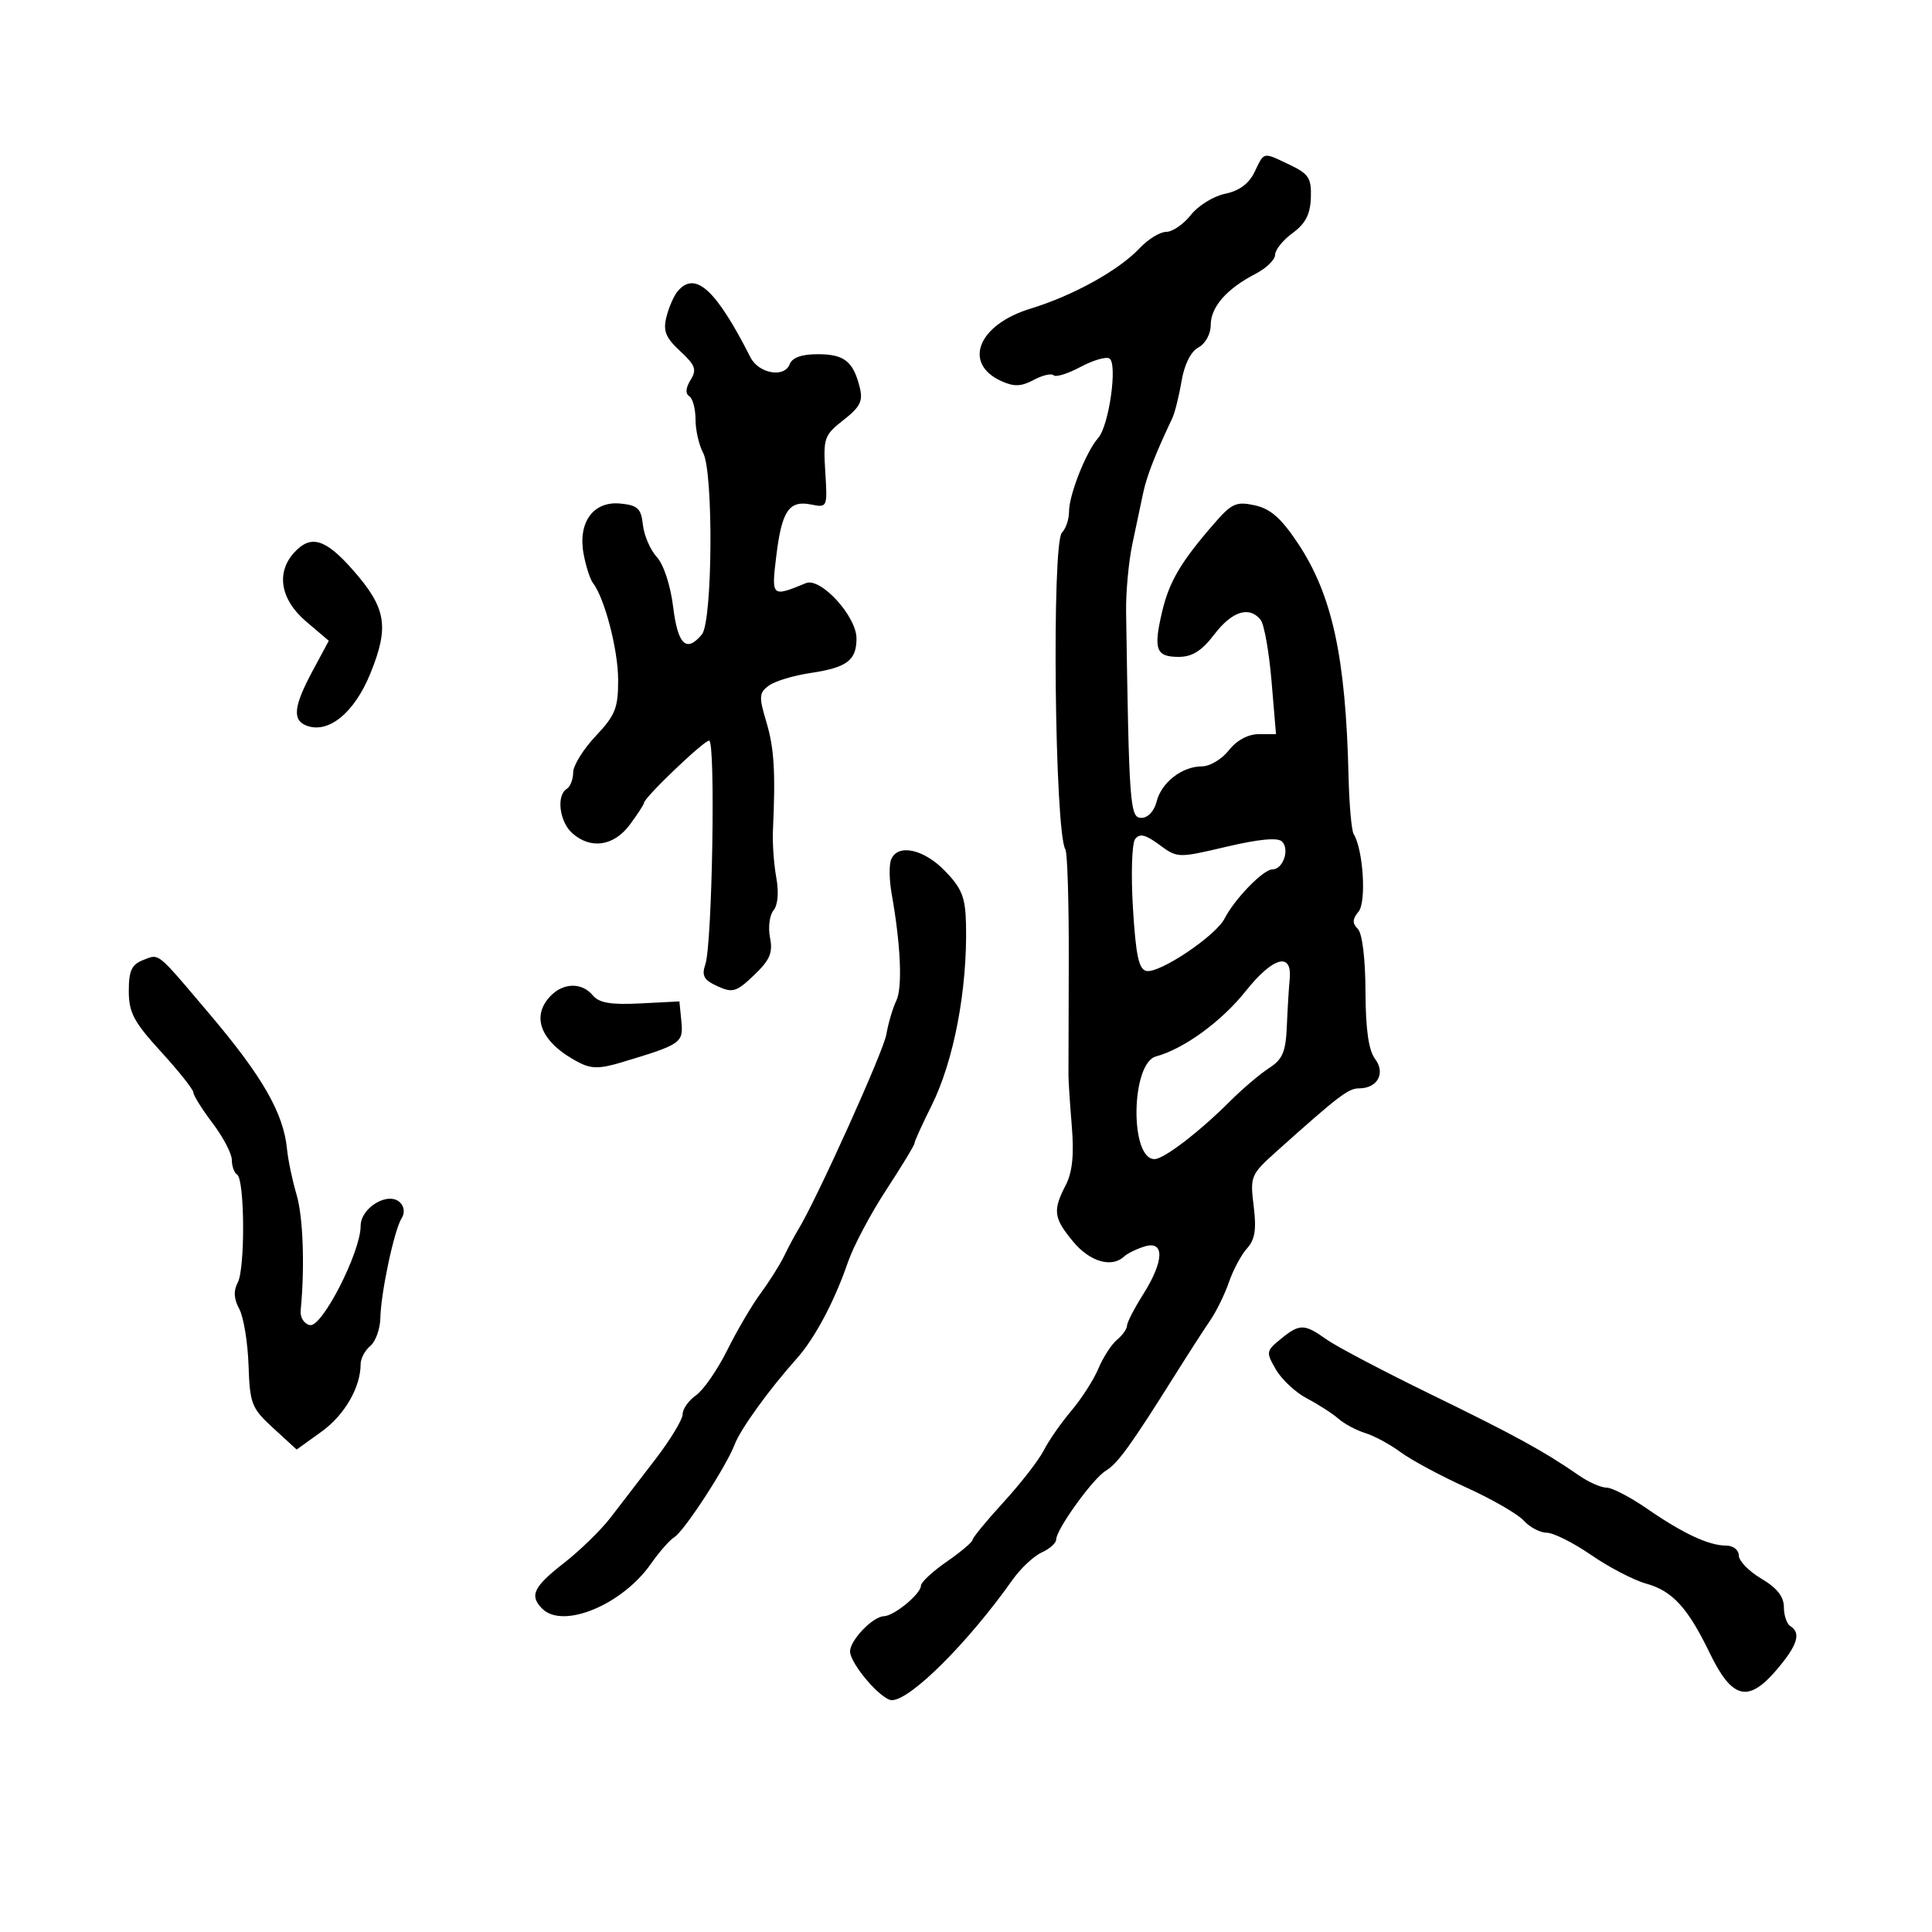 <svg xmlns="http://www.w3.org/2000/svg" width="300" height="300" viewBox="0 0 300 300" version="1.1">
  <defs/>
  <path d="M194.805,26.711 C195.508,25.25 195.827,24.47 196.373,24.247 C197.022,23.983 197.991,24.505 200.301,25.607 C203.228,27.002 203.655,27.673 203.549,30.713 C203.46,33.285 202.708,34.737 200.714,36.19 C199.221,37.277 198,38.793 198,39.558 C198,40.323 196.626,41.659 194.947,42.528 C190.476,44.839 188,47.669 188,50.465 C188,51.867 187.177,53.37 186.09,53.952 C184.909,54.584 183.908,56.586 183.466,59.199 C183.074,61.522 182.425,64.115 182.023,64.962 C179.406,70.484 178.081,73.878 177.519,76.5 C177.166,78.15 176.404,81.75 175.826,84.5 C175.249,87.25 174.814,91.975 174.86,95 C175.318,125.168 175.454,126.999 177.231,126.999 C178.248,127 179.223,125.959 179.595,124.477 C180.343,121.496 183.558,119 186.65,119 C187.863,119 189.74,117.875 190.821,116.5 C192.043,114.947 193.801,114 195.463,114 L198.137,114 L197.442,105.75 C197.06,101.213 196.299,96.938 195.751,96.25 C194.003,94.056 191.315,94.898 188.568,98.5 C186.612,101.065 185.132,102 183.032,102 C179.502,102 179.08,100.872 180.436,95.057 C181.539,90.329 183.346,87.261 188.556,81.27 C191.265,78.155 191.98,77.837 194.856,78.468 C197.288,79.002 198.963,80.481 201.548,84.375 C206.872,92.393 208.963,102.016 209.401,120.515 C209.506,124.923 209.865,128.973 210.198,129.515 C211.683,131.924 212.196,140.059 210.957,141.551 C209.993,142.713 209.966,143.366 210.842,144.242 C211.533,144.933 212.013,148.849 212.032,153.95 C212.054,159.833 212.516,163.098 213.515,164.418 C215.192,166.634 213.907,169 211.026,169 C209.374,169 207.853,170.162 198.289,178.728 C194.203,182.388 194.096,182.641 194.671,187.275 C195.121,190.894 194.872,192.484 193.645,193.84 C192.754,194.824 191.492,197.176 190.84,199.065 C190.189,200.954 188.883,203.625 187.94,205 C186.996,206.375 184.53,210.2 182.46,213.5 C175.599,224.437 173.559,227.259 171.697,228.385 C169.691,229.598 164,237.499 164,239.072 C164,239.606 162.988,240.505 161.75,241.07 C160.512,241.635 158.482,243.538 157.237,245.298 C150.336,255.059 141.376,264 138.494,264 C136.849,264 132,258.343 132,256.423 C132,254.683 135.532,251.012 137.25,250.967 C138.835,250.925 143,247.49 143,246.226 C143,245.701 144.8,244.025 147,242.5 C149.2,240.975 151.007,239.452 151.015,239.114 C151.024,238.776 153.205,236.124 155.862,233.22 C158.52,230.316 161.314,226.716 162.071,225.22 C162.829,223.724 164.754,220.958 166.349,219.073 C167.945,217.188 169.843,214.227 170.567,212.493 C171.292,210.759 172.585,208.759 173.442,208.048 C174.299,207.337 175,206.351 175,205.858 C175,205.364 176.125,203.178 177.5,201 C180.767,195.824 180.876,192.601 177.75,193.545 C176.512,193.919 175.072,194.624 174.55,195.112 C172.621,196.915 169.228,195.926 166.645,192.807 C163.599,189.131 163.445,187.975 165.474,184.05 C166.519,182.029 166.797,179.352 166.428,174.85 C166.142,171.357 165.909,167.825 165.91,167 C165.911,166.175 165.932,158.146 165.958,149.158 C165.983,140.169 165.746,132.398 165.43,131.887 C163.772,129.203 163.29,84.31 164.902,82.698 C165.506,82.094 166,80.62 166,79.422 C166,76.82 168.664,70.104 170.533,67.995 C172.209,66.104 173.568,56.469 172.272,55.668 C171.749,55.345 169.723,55.937 167.77,56.983 C165.817,58.03 163.944,58.611 163.608,58.275 C163.272,57.939 161.877,58.263 160.507,58.996 C158.567,60.034 157.457,60.073 155.48,59.173 C149.457,56.428 151.877,50.408 160,47.932 C166.621,45.915 173.741,41.969 176.976,38.525 C178.281,37.136 180.138,36 181.102,36 C182.066,36 183.784,34.819 184.919,33.375 C186.055,31.932 188.45,30.452 190.242,30.086 C192.422,29.642 193.932,28.525 194.805,26.711 Z M105.203,45.256 C107.924,41.977 111.155,44.896 116.525,55.48 C117.807,58.006 121.787,58.719 122.611,56.57 C123.012,55.527 124.481,55 126.985,55 C131.084,55 132.486,56.103 133.495,60.124 C134.034,62.271 133.585,63.18 130.974,65.223 C127.98,67.566 127.818,68.028 128.149,73.281 C128.496,78.792 128.472,78.848 125.944,78.34 C122.513,77.652 121.389,79.324 120.534,86.39 C119.77,92.7 119.823,92.748 125.139,90.549 C127.422,89.605 132.989,95.684 132.995,99.128 C133.001,102.553 131.52,103.661 125.795,104.513 C123.207,104.898 120.323,105.774 119.386,106.46 C117.864,107.573 117.823,108.175 118.999,112.103 C120.215,116.166 120.441,119.899 120.02,129 C119.931,130.925 120.165,134.194 120.54,136.264 C120.957,138.563 120.788,140.55 120.107,141.371 C119.494,142.109 119.252,144.016 119.568,145.607 C120.033,147.944 119.557,149.061 117.091,151.419 C114.35,154.039 113.769,154.216 111.41,153.141 C109.284,152.172 108.925,151.519 109.53,149.722 C110.602,146.543 111.131,115 110.113,115 C109.277,115 100,123.873 100,124.672 C100,124.897 99.015,126.413 97.812,128.04 C95.322,131.408 91.691,131.936 88.829,129.345 C86.86,127.563 86.369,123.508 88,122.5 C88.55,122.16 89,121.01 89,119.943 C89,118.877 90.575,116.335 92.5,114.294 C95.553,111.057 95.998,109.94 95.985,105.542 C95.972,100.867 93.882,92.856 92.062,90.508 C91.633,89.954 90.99,87.964 90.633,86.086 C89.693,81.139 92.107,77.784 96.312,78.191 C99.029,78.454 99.549,78.943 99.83,81.5 C100.012,83.15 100.984,85.4 101.992,86.5 C103.058,87.664 104.118,90.904 104.527,94.25 C105.246,100.127 106.586,101.409 108.987,98.516 C110.649,96.513 110.808,73.329 109.18,70.316 C108.531,69.114 108,66.778 108,65.125 C108,63.471 107.559,61.846 107.02,61.513 C106.401,61.13 106.477,60.209 107.226,59.009 C108.232,57.399 107.986,56.716 105.608,54.513 C103.357,52.426 102.938,51.383 103.483,49.213 C103.856,47.727 104.63,45.946 105.203,45.256 Z M138.36,133.505 C139.337,130.957 143.421,131.807 146.748,135.25 C149.364,137.957 149.907,139.335 150.002,143.5 C150.234,153.638 148.116,164.751 144.621,171.745 C143.18,174.63 142,177.232 142,177.527 C142,177.823 140.021,181.088 137.603,184.782 C135.184,188.477 132.511,193.525 131.663,196 C129.6,202.022 126.538,207.791 123.74,210.927 C119.403,215.789 114.989,221.897 114.075,224.304 C112.771,227.732 106.25,237.747 104.701,238.699 C103.985,239.14 102.361,240.987 101.092,242.805 C96.628,249.2 87.415,253.015 84.2,249.8 C82.175,247.775 82.821,246.407 87.535,242.735 C90.029,240.791 93.291,237.617 94.785,235.679 C96.278,233.742 99.412,229.666 101.75,226.621 C104.088,223.577 106,220.417 106,219.599 C106,218.782 106.938,217.456 108.085,216.653 C109.231,215.85 111.41,212.698 112.926,209.649 C114.442,206.6 116.781,202.62 118.125,200.803 C119.468,198.986 121.112,196.375 121.777,195 C122.441,193.625 123.402,191.825 123.91,191 C126.728,186.427 137.174,163.311 137.628,160.642 C137.922,158.914 138.621,156.545 139.181,155.379 C140.159,153.343 139.867,146.69 138.451,138.755 C138.083,136.695 138.042,134.332 138.36,133.505 Z M198.861,207.93 C201.812,205.518 202.522,205.524 205.983,207.988 C207.518,209.081 214.788,212.906 222.137,216.488 C235.2,222.853 239.719,225.328 245.21,229.126 C246.7,230.157 248.617,231 249.47,231 C250.323,231 253.153,232.473 255.76,234.273 C261.356,238.137 265.353,240 268.047,240 C269.135,240 270,240.679 270,241.534 C270,242.377 271.575,243.997 273.5,245.133 C275.916,246.558 277,247.923 277,249.54 C277,250.828 277.45,252.16 278,252.5 C279.745,253.578 279.095,255.556 275.714,259.469 C271.406,264.451 268.918,263.773 265.486,256.682 C262.073,249.631 259.687,247.029 255.605,245.901 C253.703,245.376 249.874,243.384 247.097,241.473 C244.32,239.563 241.207,238 240.179,238 C239.151,238 237.549,237.159 236.619,236.131 C235.689,235.104 231.682,232.79 227.714,230.991 C223.746,229.191 219.15,226.721 217.5,225.503 C215.85,224.285 213.375,222.945 212,222.526 C210.625,222.106 208.744,221.1 207.819,220.289 C206.895,219.478 204.706,218.069 202.956,217.157 C201.206,216.246 199.037,214.231 198.137,212.68 C196.563,209.967 196.591,209.785 198.861,207.93 Z M22.25,149.067 C22.918,148.809 23.37,148.587 23.826,148.578 C25.103,148.555 26.411,150.216 32.576,157.5 C40.815,167.235 44.037,172.873 44.577,178.5 C44.736,180.15 45.398,183.3 46.049,185.5 C47.069,188.945 47.345,196.685 46.69,203.462 C46.582,204.578 47.203,205.569 48.132,205.762 C50.008,206.152 56,194.427 56,190.366 C56,187.498 60.336,184.936 62.14,186.74 C62.783,187.383 62.876,188.371 62.367,189.163 C61.228,190.935 59.145,200.69 59.064,204.628 C59.029,206.348 58.325,208.315 57.5,209 C56.675,209.685 56,210.945 56,211.801 C56,215.425 53.505,219.735 49.912,222.318 L46.063,225.085 L42.438,221.763 C39.056,218.664 38.799,218.008 38.592,211.971 C38.47,208.412 37.821,204.488 37.15,203.25 C36.31,201.702 36.237,200.425 36.917,199.156 C38.084,196.975 38.002,183.119 36.818,182.388 C36.368,182.109 36,181.089 36,180.119 C36,179.15 34.663,176.589 33.028,174.428 C31.393,172.268 30.043,170.113 30.028,169.64 C30.013,169.167 27.75,166.319 25,163.31 C20.766,158.677 20,157.233 20,153.887 C20,150.713 20.443,149.765 22.25,149.067 Z M193.443,153.887 C189.692,158.604 183.851,162.859 179.5,164.045 C175.604,165.106 175.403,180.04 179.285,179.982 C180.759,179.96 186.239,175.757 190.999,171 C192.924,169.075 195.651,166.759 197.057,165.853 C199.16,164.499 199.651,163.343 199.819,159.353 C199.931,156.684 200.13,153.389 200.261,152.031 C200.674,147.757 197.666,148.576 193.443,153.887 Z M176.264,130.288 C175.756,130.957 175.604,135.753 175.922,140.99 C176.374,148.406 176.835,150.544 178.031,150.771 C180.079,151.161 188.765,145.331 190.146,142.64 C191.724,139.565 196.166,135 197.58,135 C199.226,135 200.297,131.897 199.074,130.674 C198.418,130.018 195.502,130.29 190.468,131.475 C182.909,133.255 182.833,133.253 180.018,131.172 C177.872,129.585 176.959,129.37 176.264,130.288 Z M45.655,85.829 C48.241,82.971 50.508,83.634 54.79,88.498 C59.992,94.408 60.476,97.279 57.505,104.59 C55.024,110.694 50.993,113.979 47.587,112.672 C45.362,111.818 45.604,109.646 48.528,104.204 L51.056,99.5 L47.528,96.5 C43.562,93.128 42.829,88.951 45.655,85.829 Z M85.571,154.571 C87.577,152.566 90.391,152.561 92.05,154.561 C93.024,155.734 94.853,156.044 99.423,155.811 L105.5,155.5 L105.803,158.607 C106.128,161.95 105.777,162.189 96.394,164.996 C93.138,165.971 91.793,165.968 89.894,164.984 C83.999,161.929 82.302,157.841 85.571,154.571 Z"/>
</svg>

